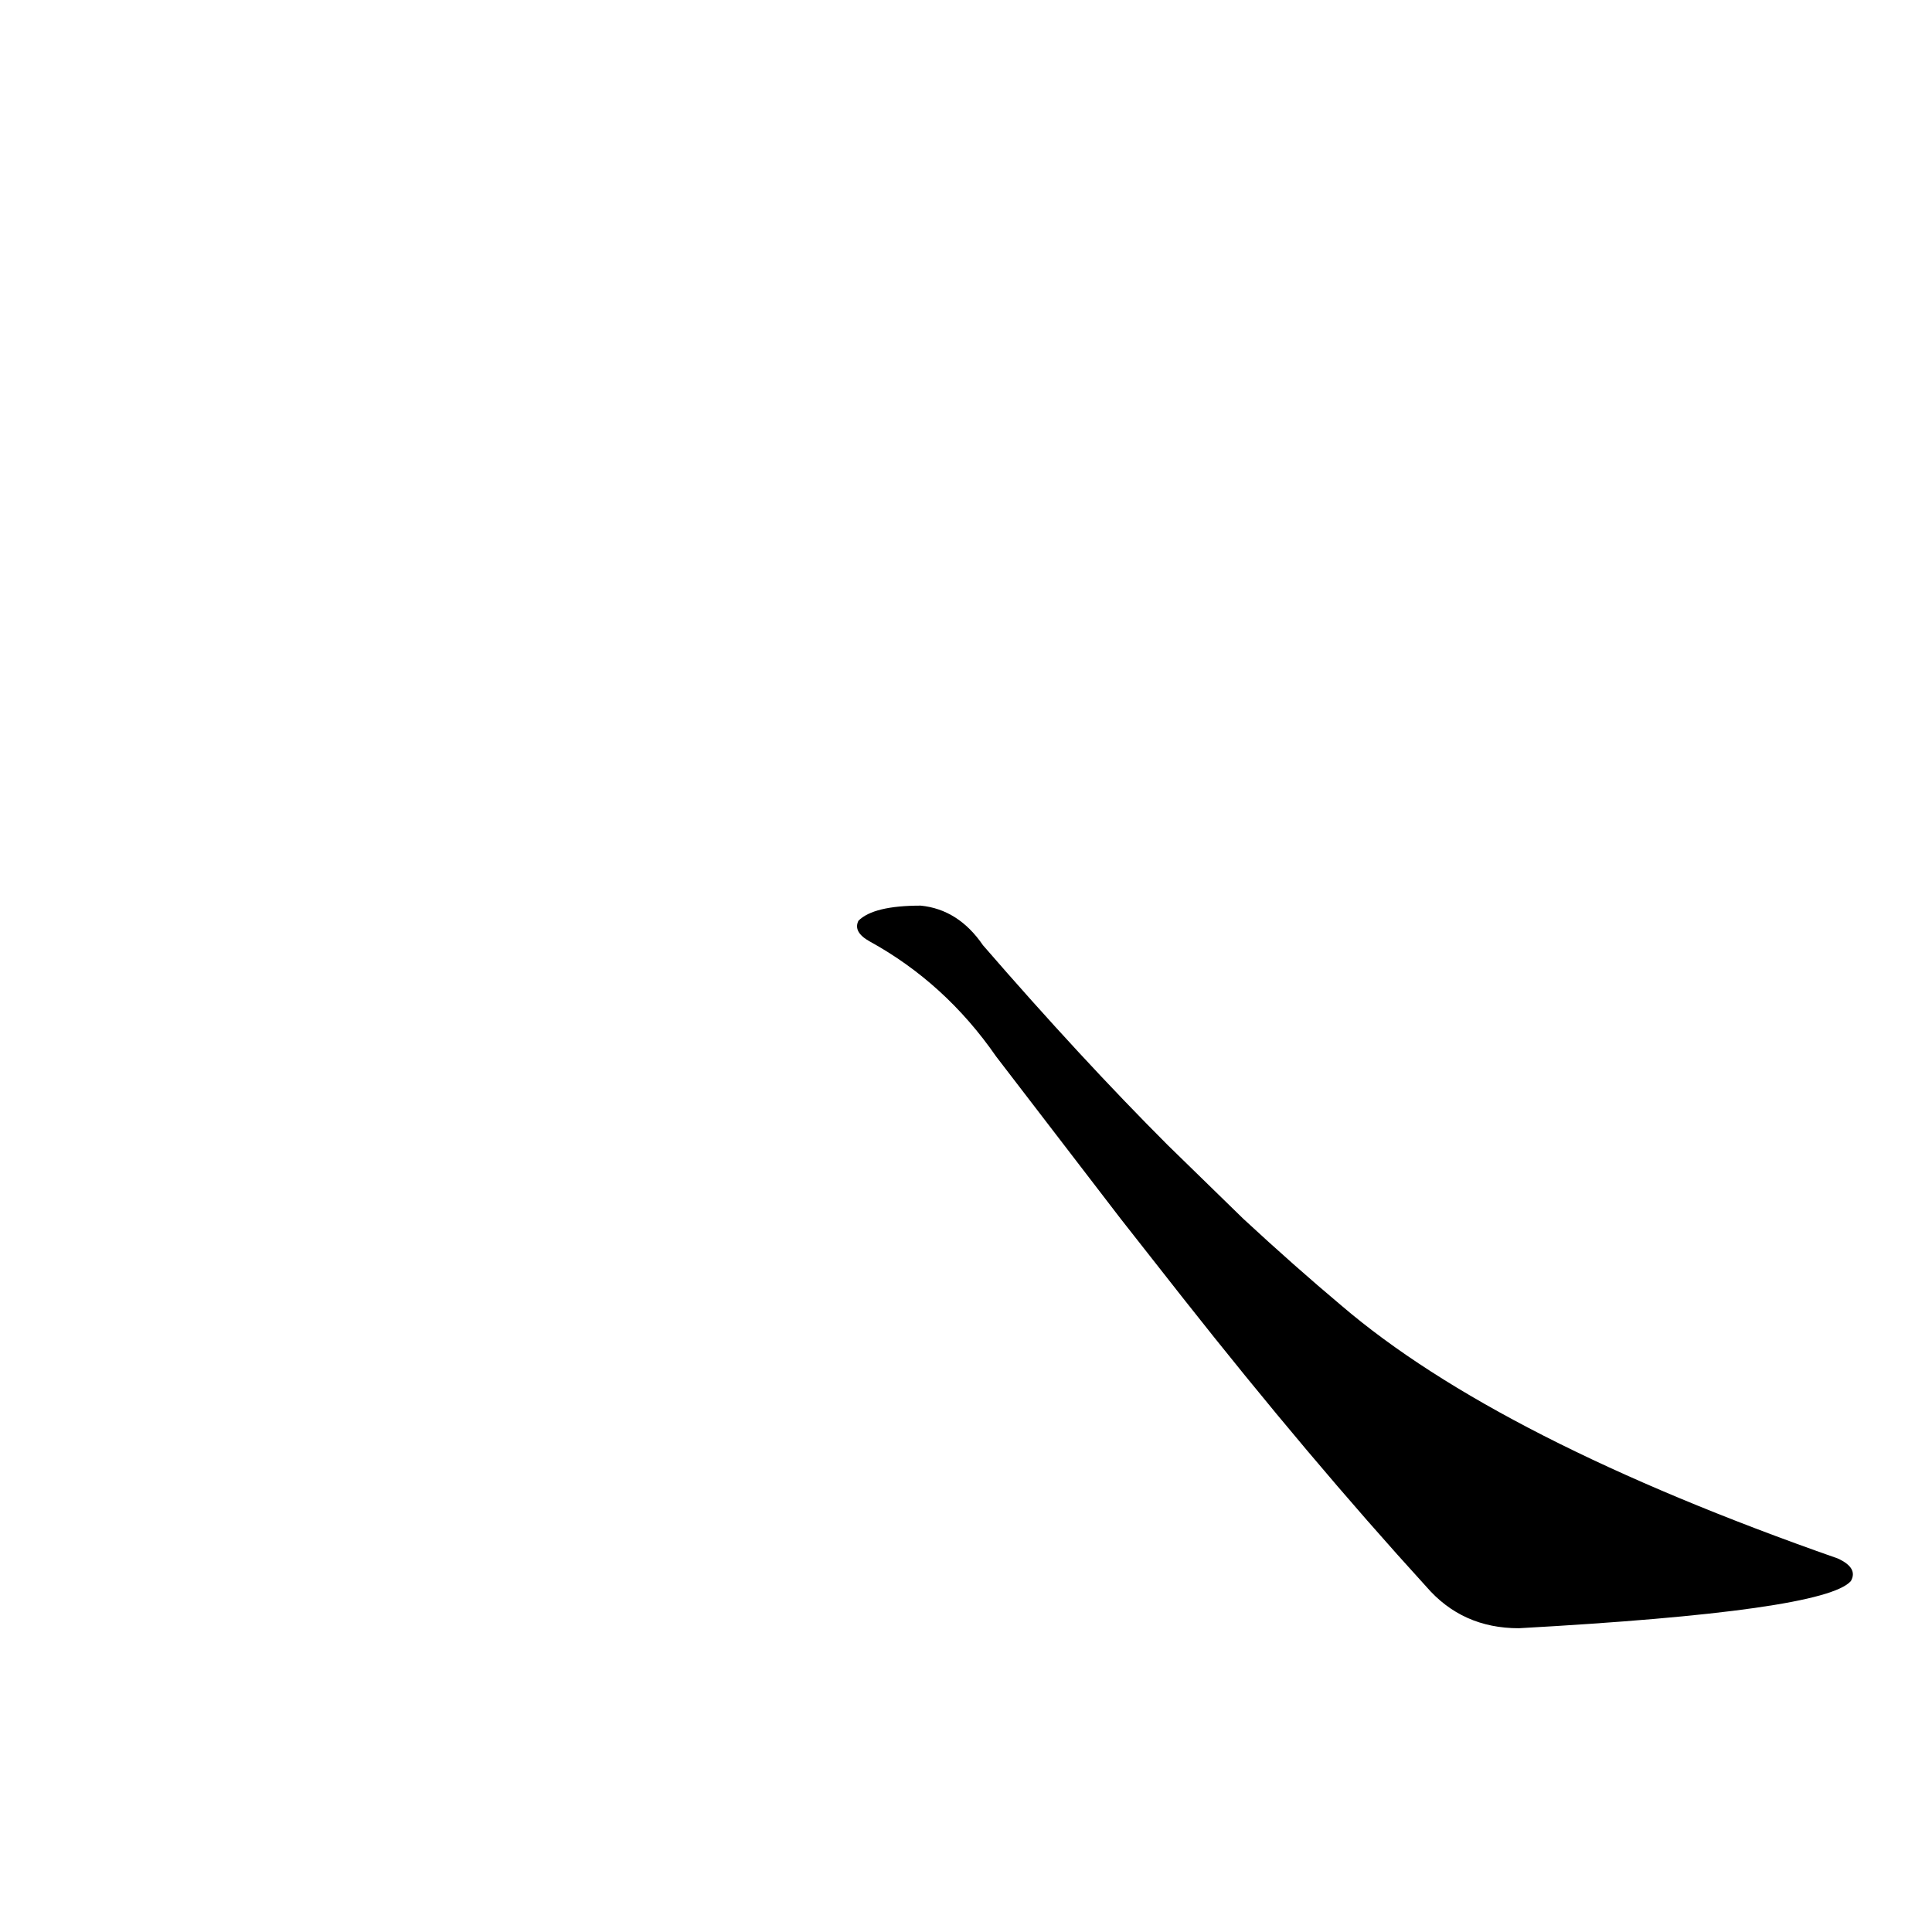 <?xml version='1.0' encoding='utf-8'?>
<svg xmlns="http://www.w3.org/2000/svg" version="1.1" viewBox="0 0 1024 1024"><g transform="scale(1, -1) translate(0, -900)"><path d="M 627 212 Q 694 127 756 59 Q 775 37 805 37 Q 967 46 981 62 Q 985 69 974 74 Q 794 137 711 208 Q 686 229 659 254 L 619 293 Q 573 339 521 399 Q 508 418 488 420 Q 463 420 455 412 Q 452 406 461 401 Q 501 379 528 340 Q 561 297 594 254 L 627 212 Z" fill="black" /></g></svg>